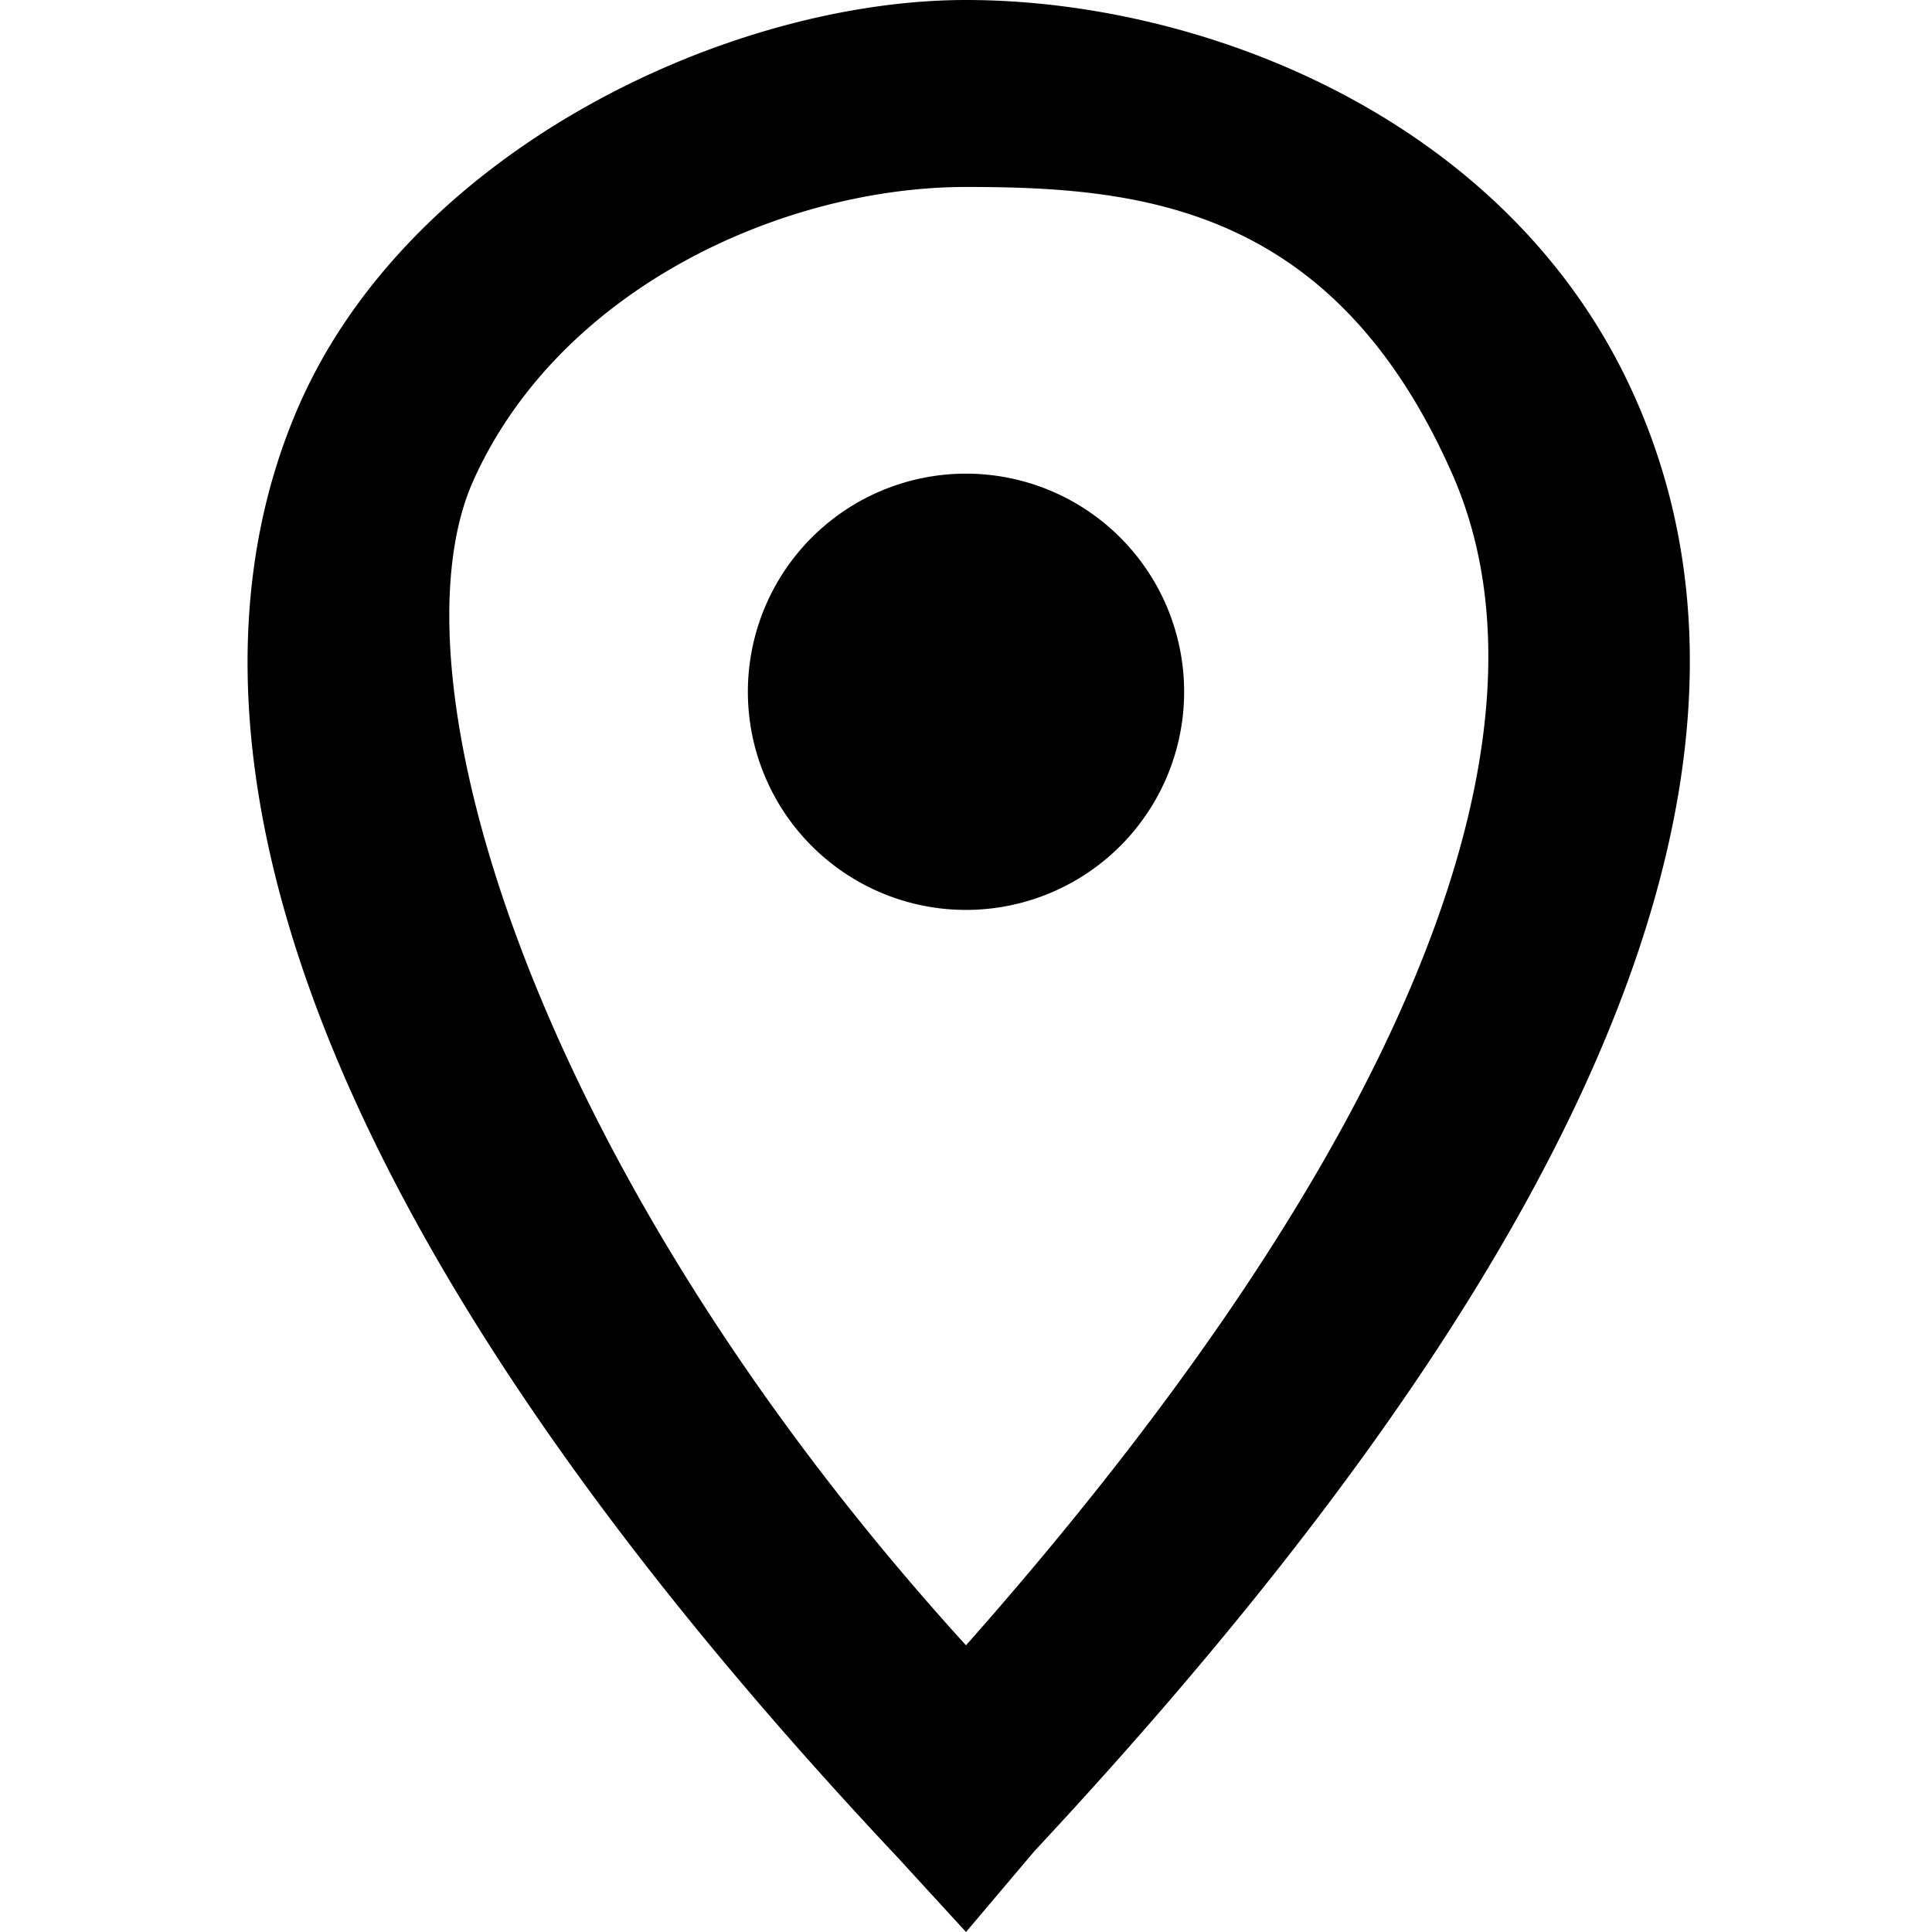 <svg viewBox="0 0 31 31" id="location"><path d="M15.5 31l-1.1-1.2C3.3 18 3 10.6 4.8 6.5S11.7 0 15.5 0s8.7 1.9 10.7 6.3 1.5 11.5-9.6 23.4zm0-28C12.6 3 9 4.6 7.6 7.7s.9 11 7.9 18.7c6.9-7.8 9.7-14.5 7.8-18.8S18.3 3 15.5 3zm0 11.6a3.5 3.5 0 010-7 3.5 3.5 0 010 7z"/></svg>